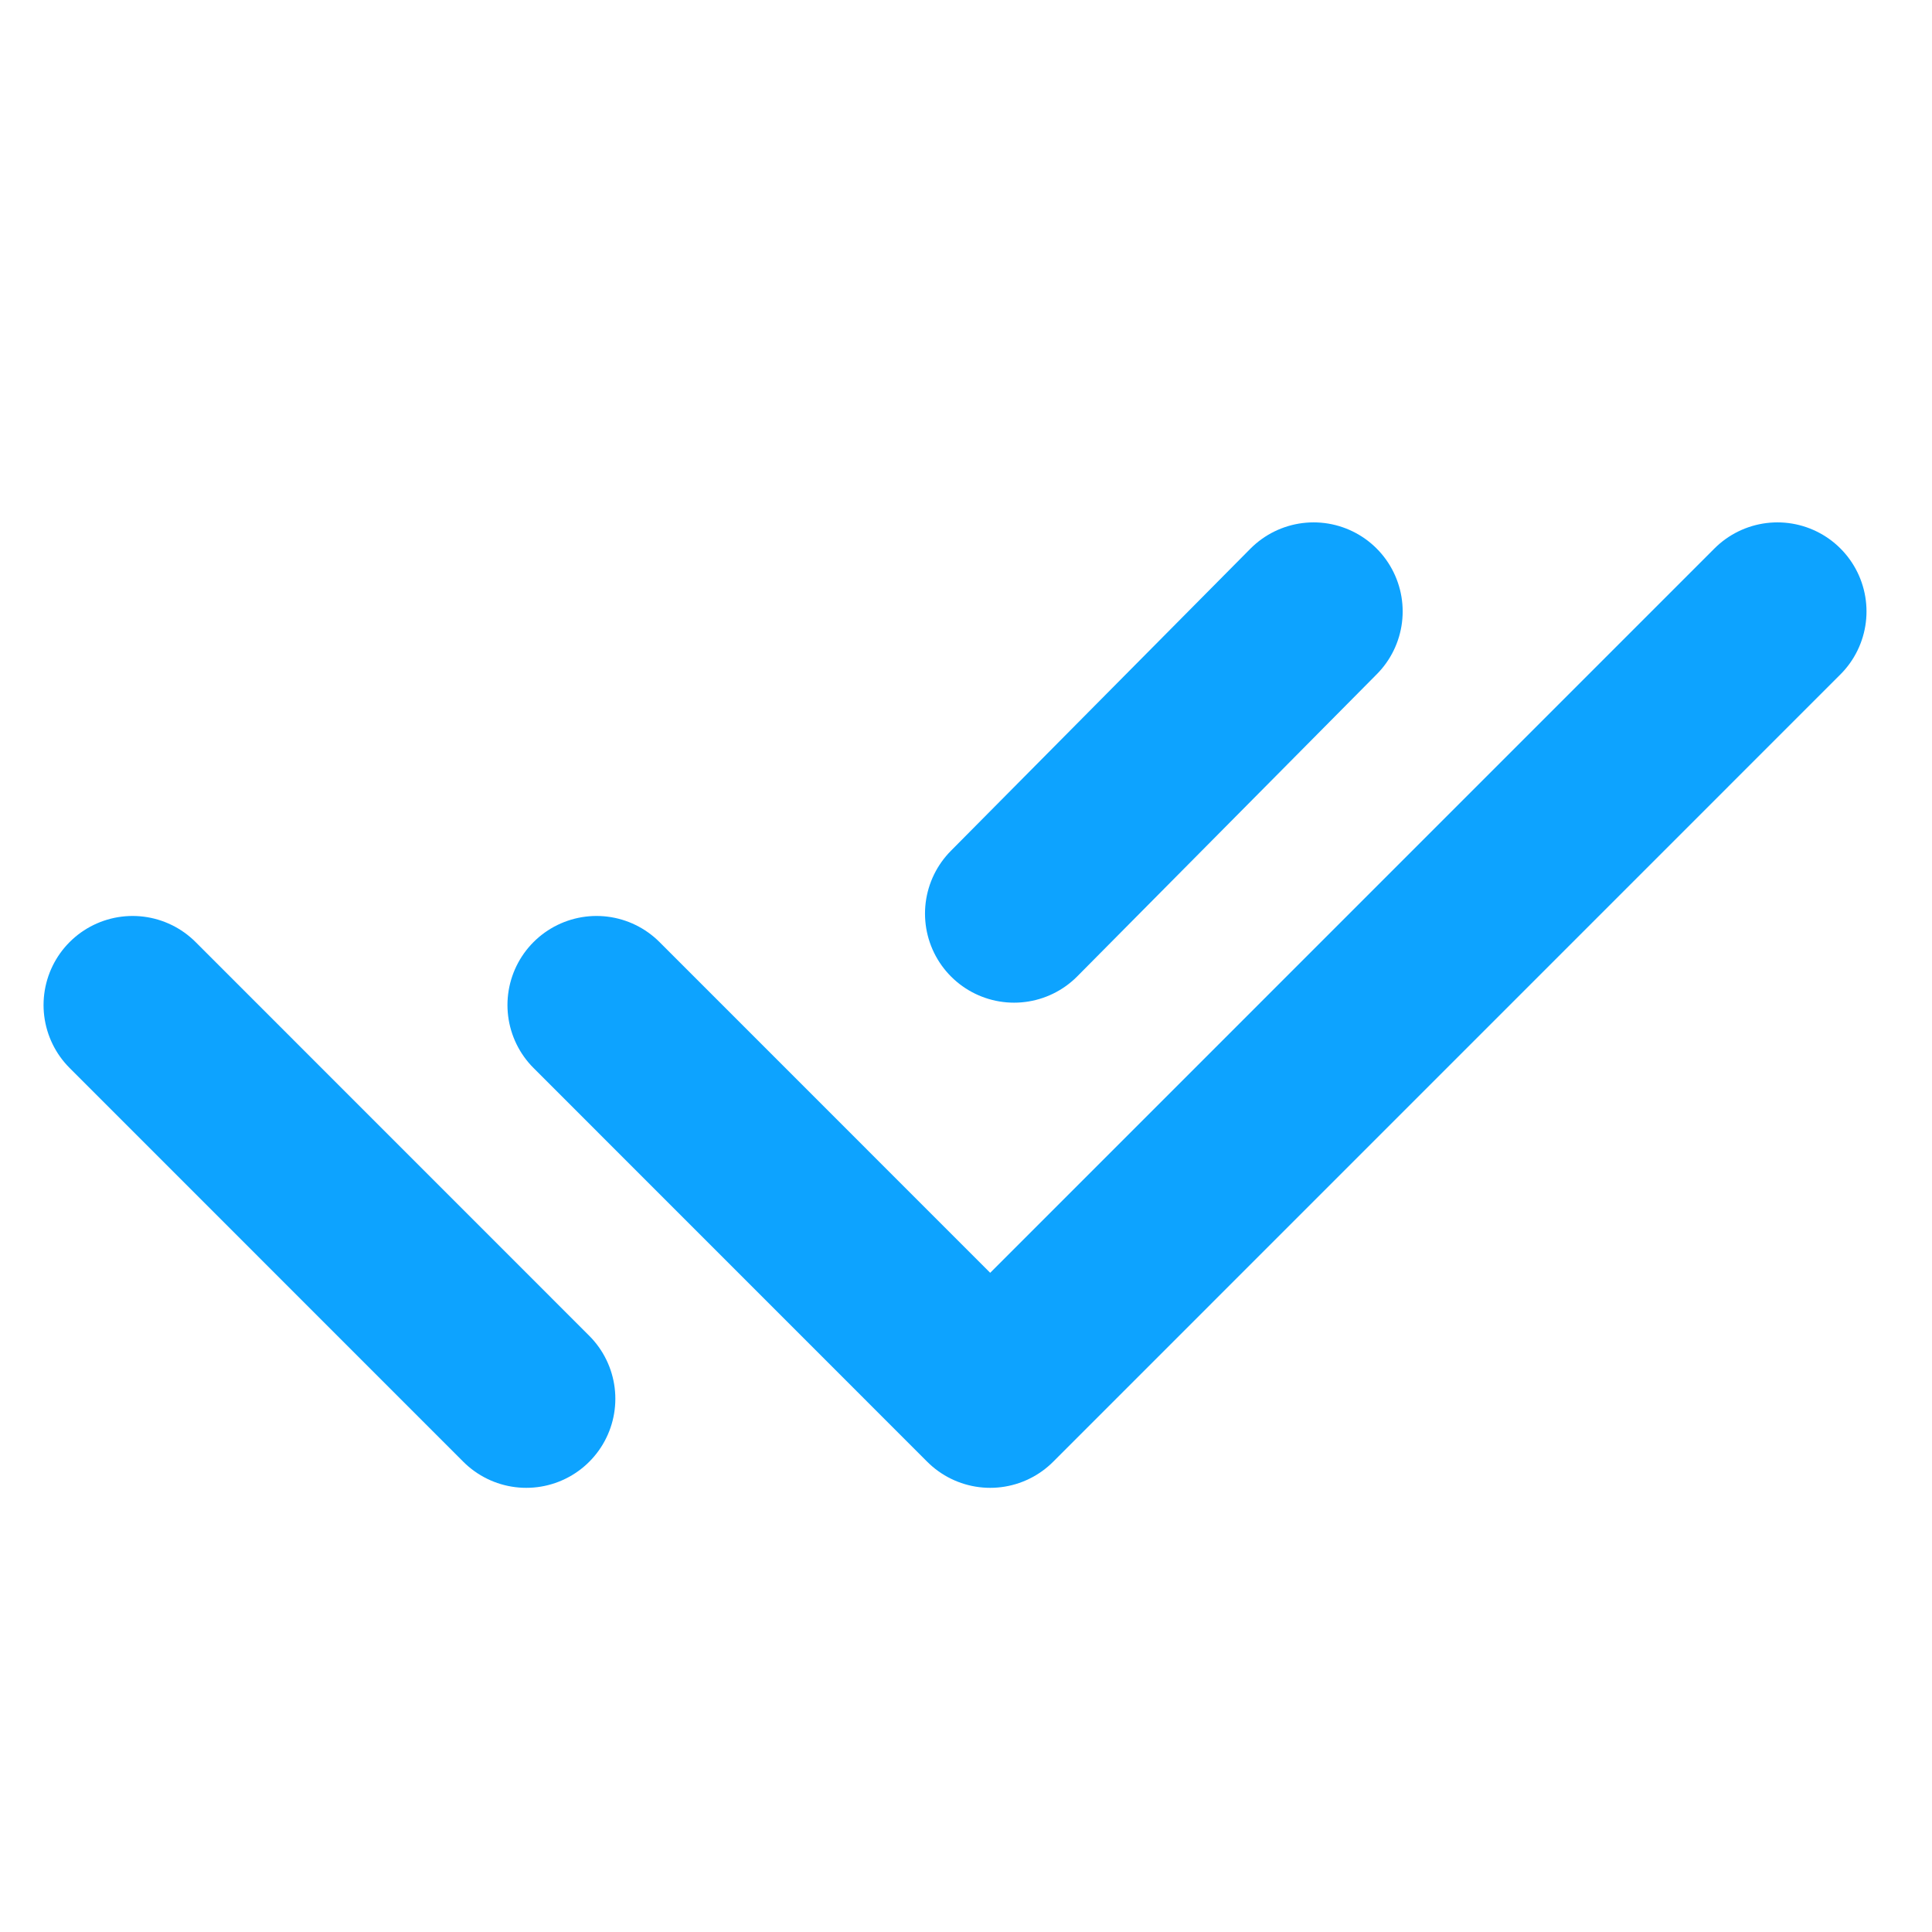 <svg width="25" height="25" viewBox="0 0 25 25" fill="none" xmlns="http://www.w3.org/2000/svg">
<path d="M7.719 13.005L12.813 18.1L23 7.912M1.716 13.005L6.81 18.1M16.998 7.912L13.122 11.822" stroke="#0DA3FF" stroke-width="2.305" stroke-linecap="round" stroke-linejoin="round"/>
</svg>
